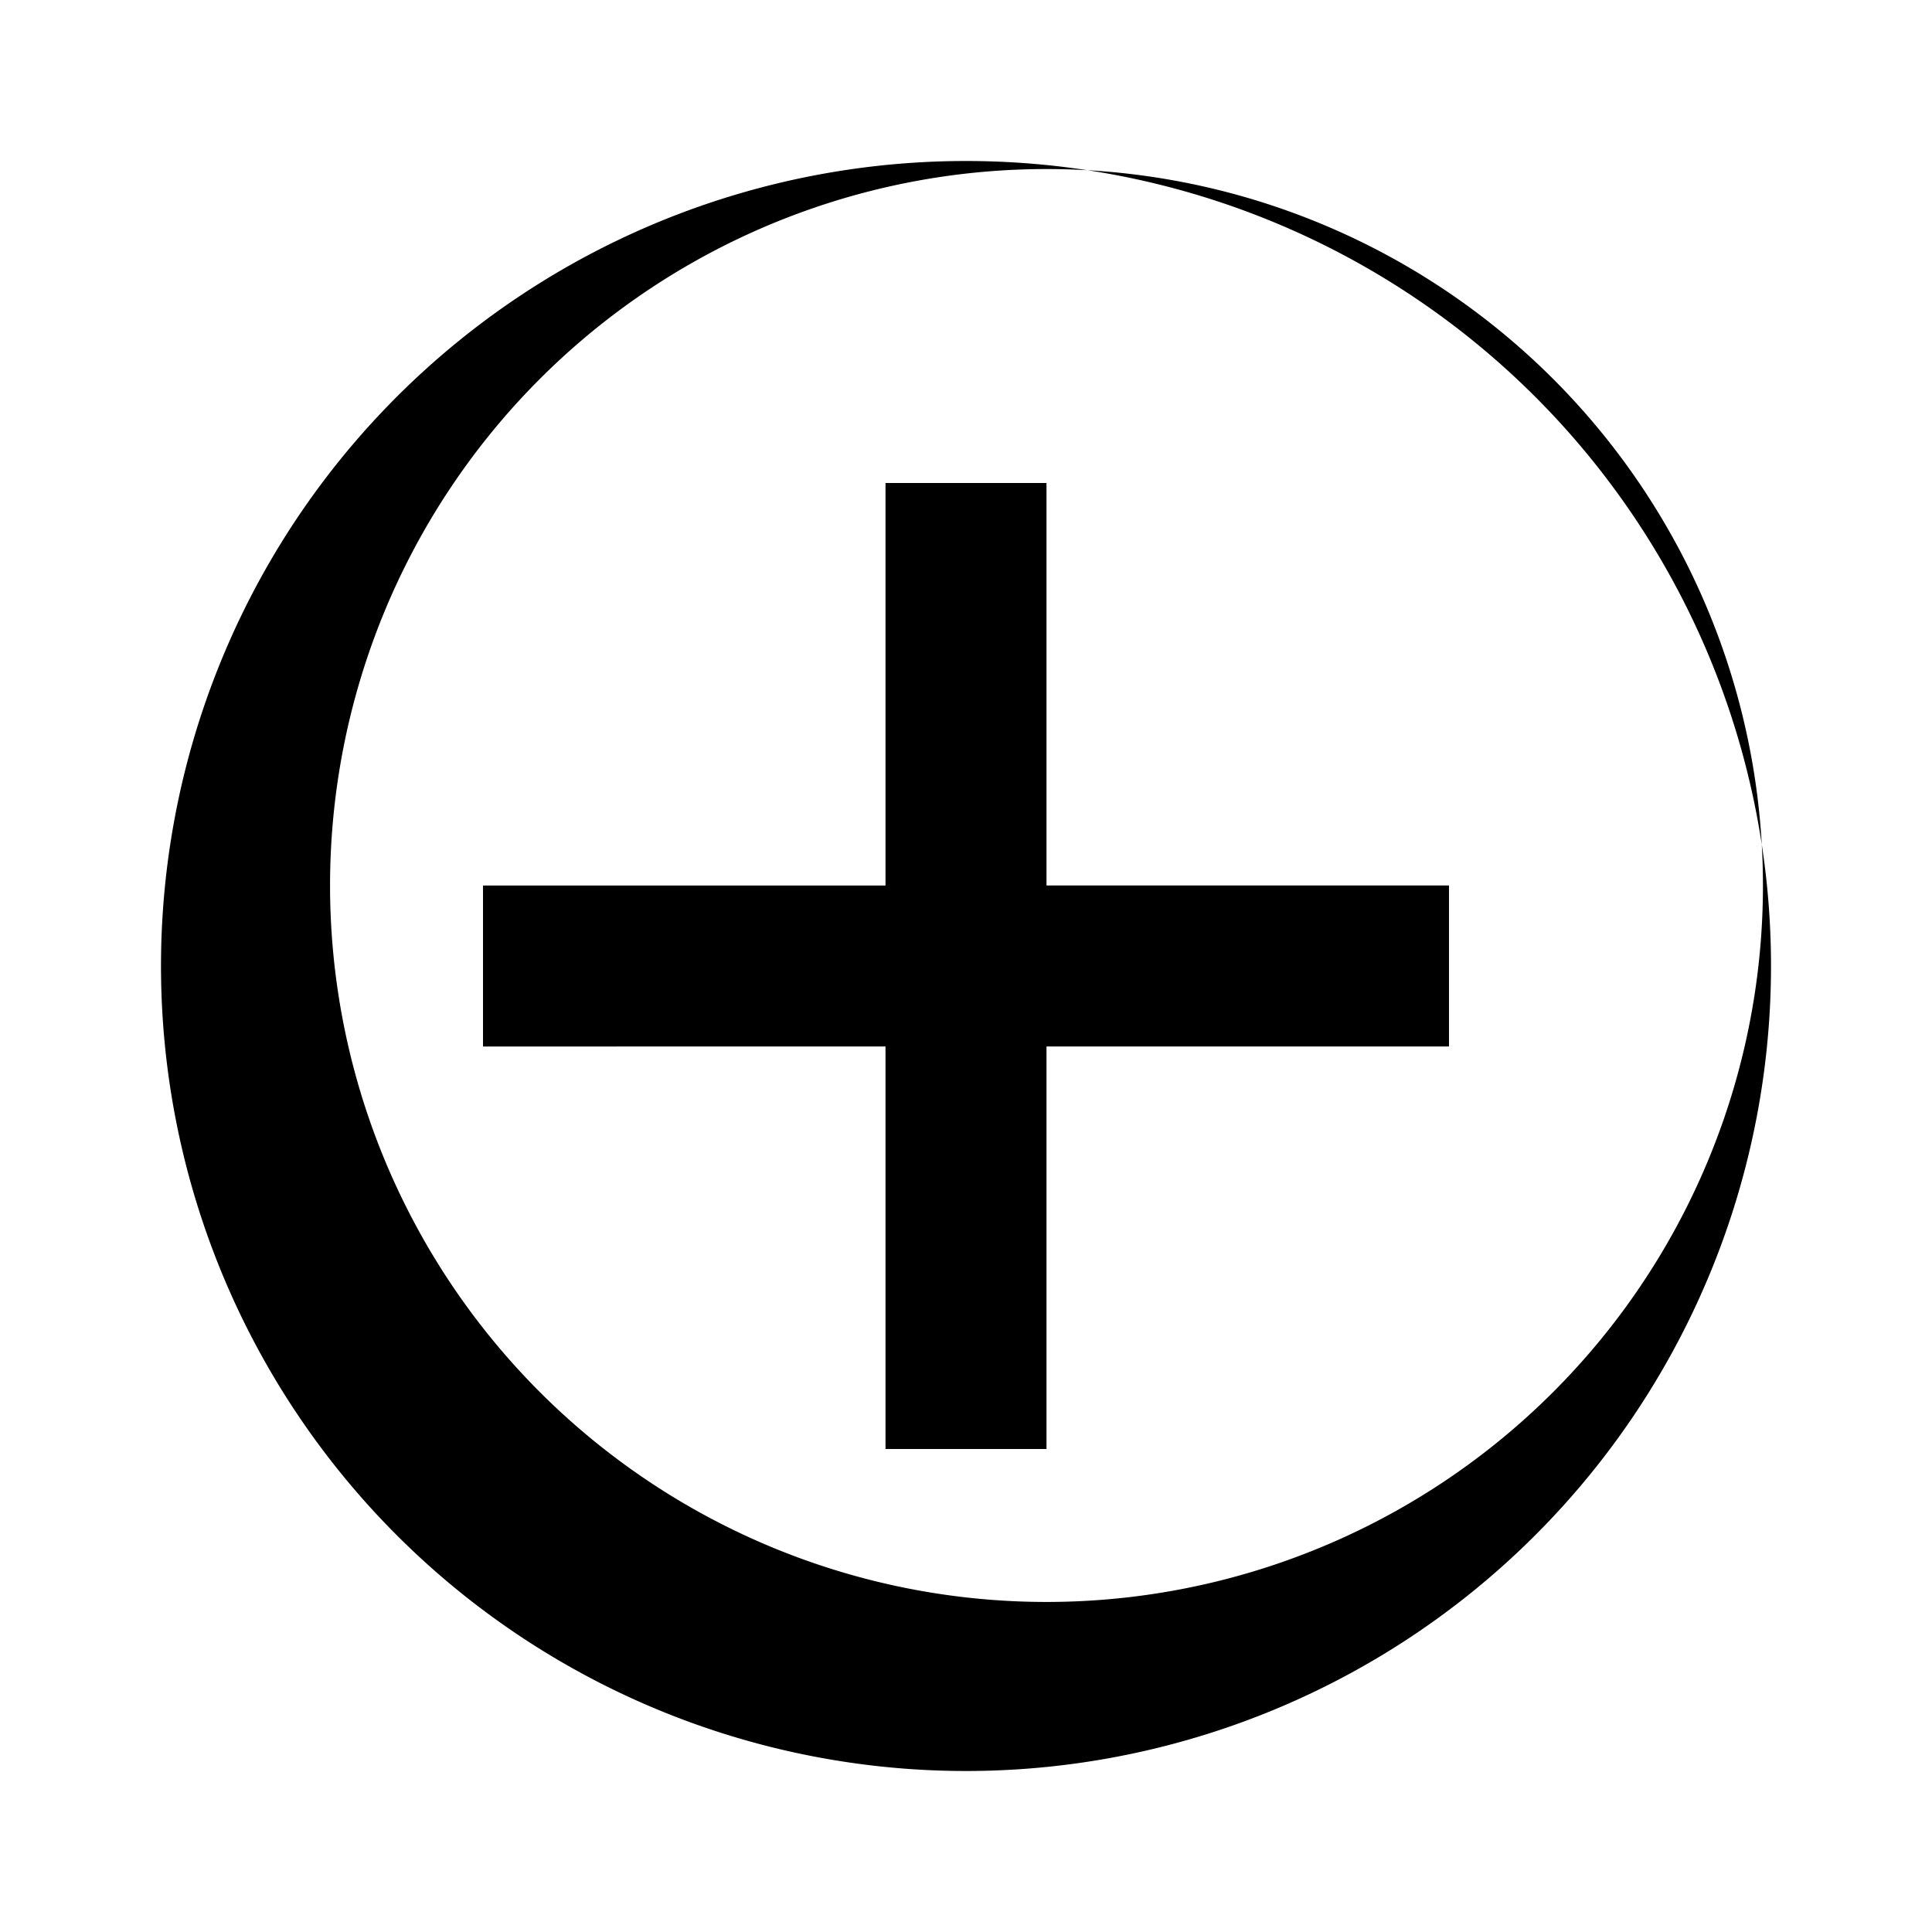 <svg xmlns="http://www.w3.org/2000/svg" viewBox="0 0 24 24">
  <path fill="none" d="M0 0h24v24H0z"/>
  <path d="M12 2a10 10 0 1 0 10 10A10 10 0 0 0 12 2zm1 17.9a8.9 8.9 0 1 1 0-17.8 8.9 8.9 0 0 1 0 17.8zM11 11V6h2v5h5v2h-5v5h-2v-5H6v-2h5z"/>
</svg>
